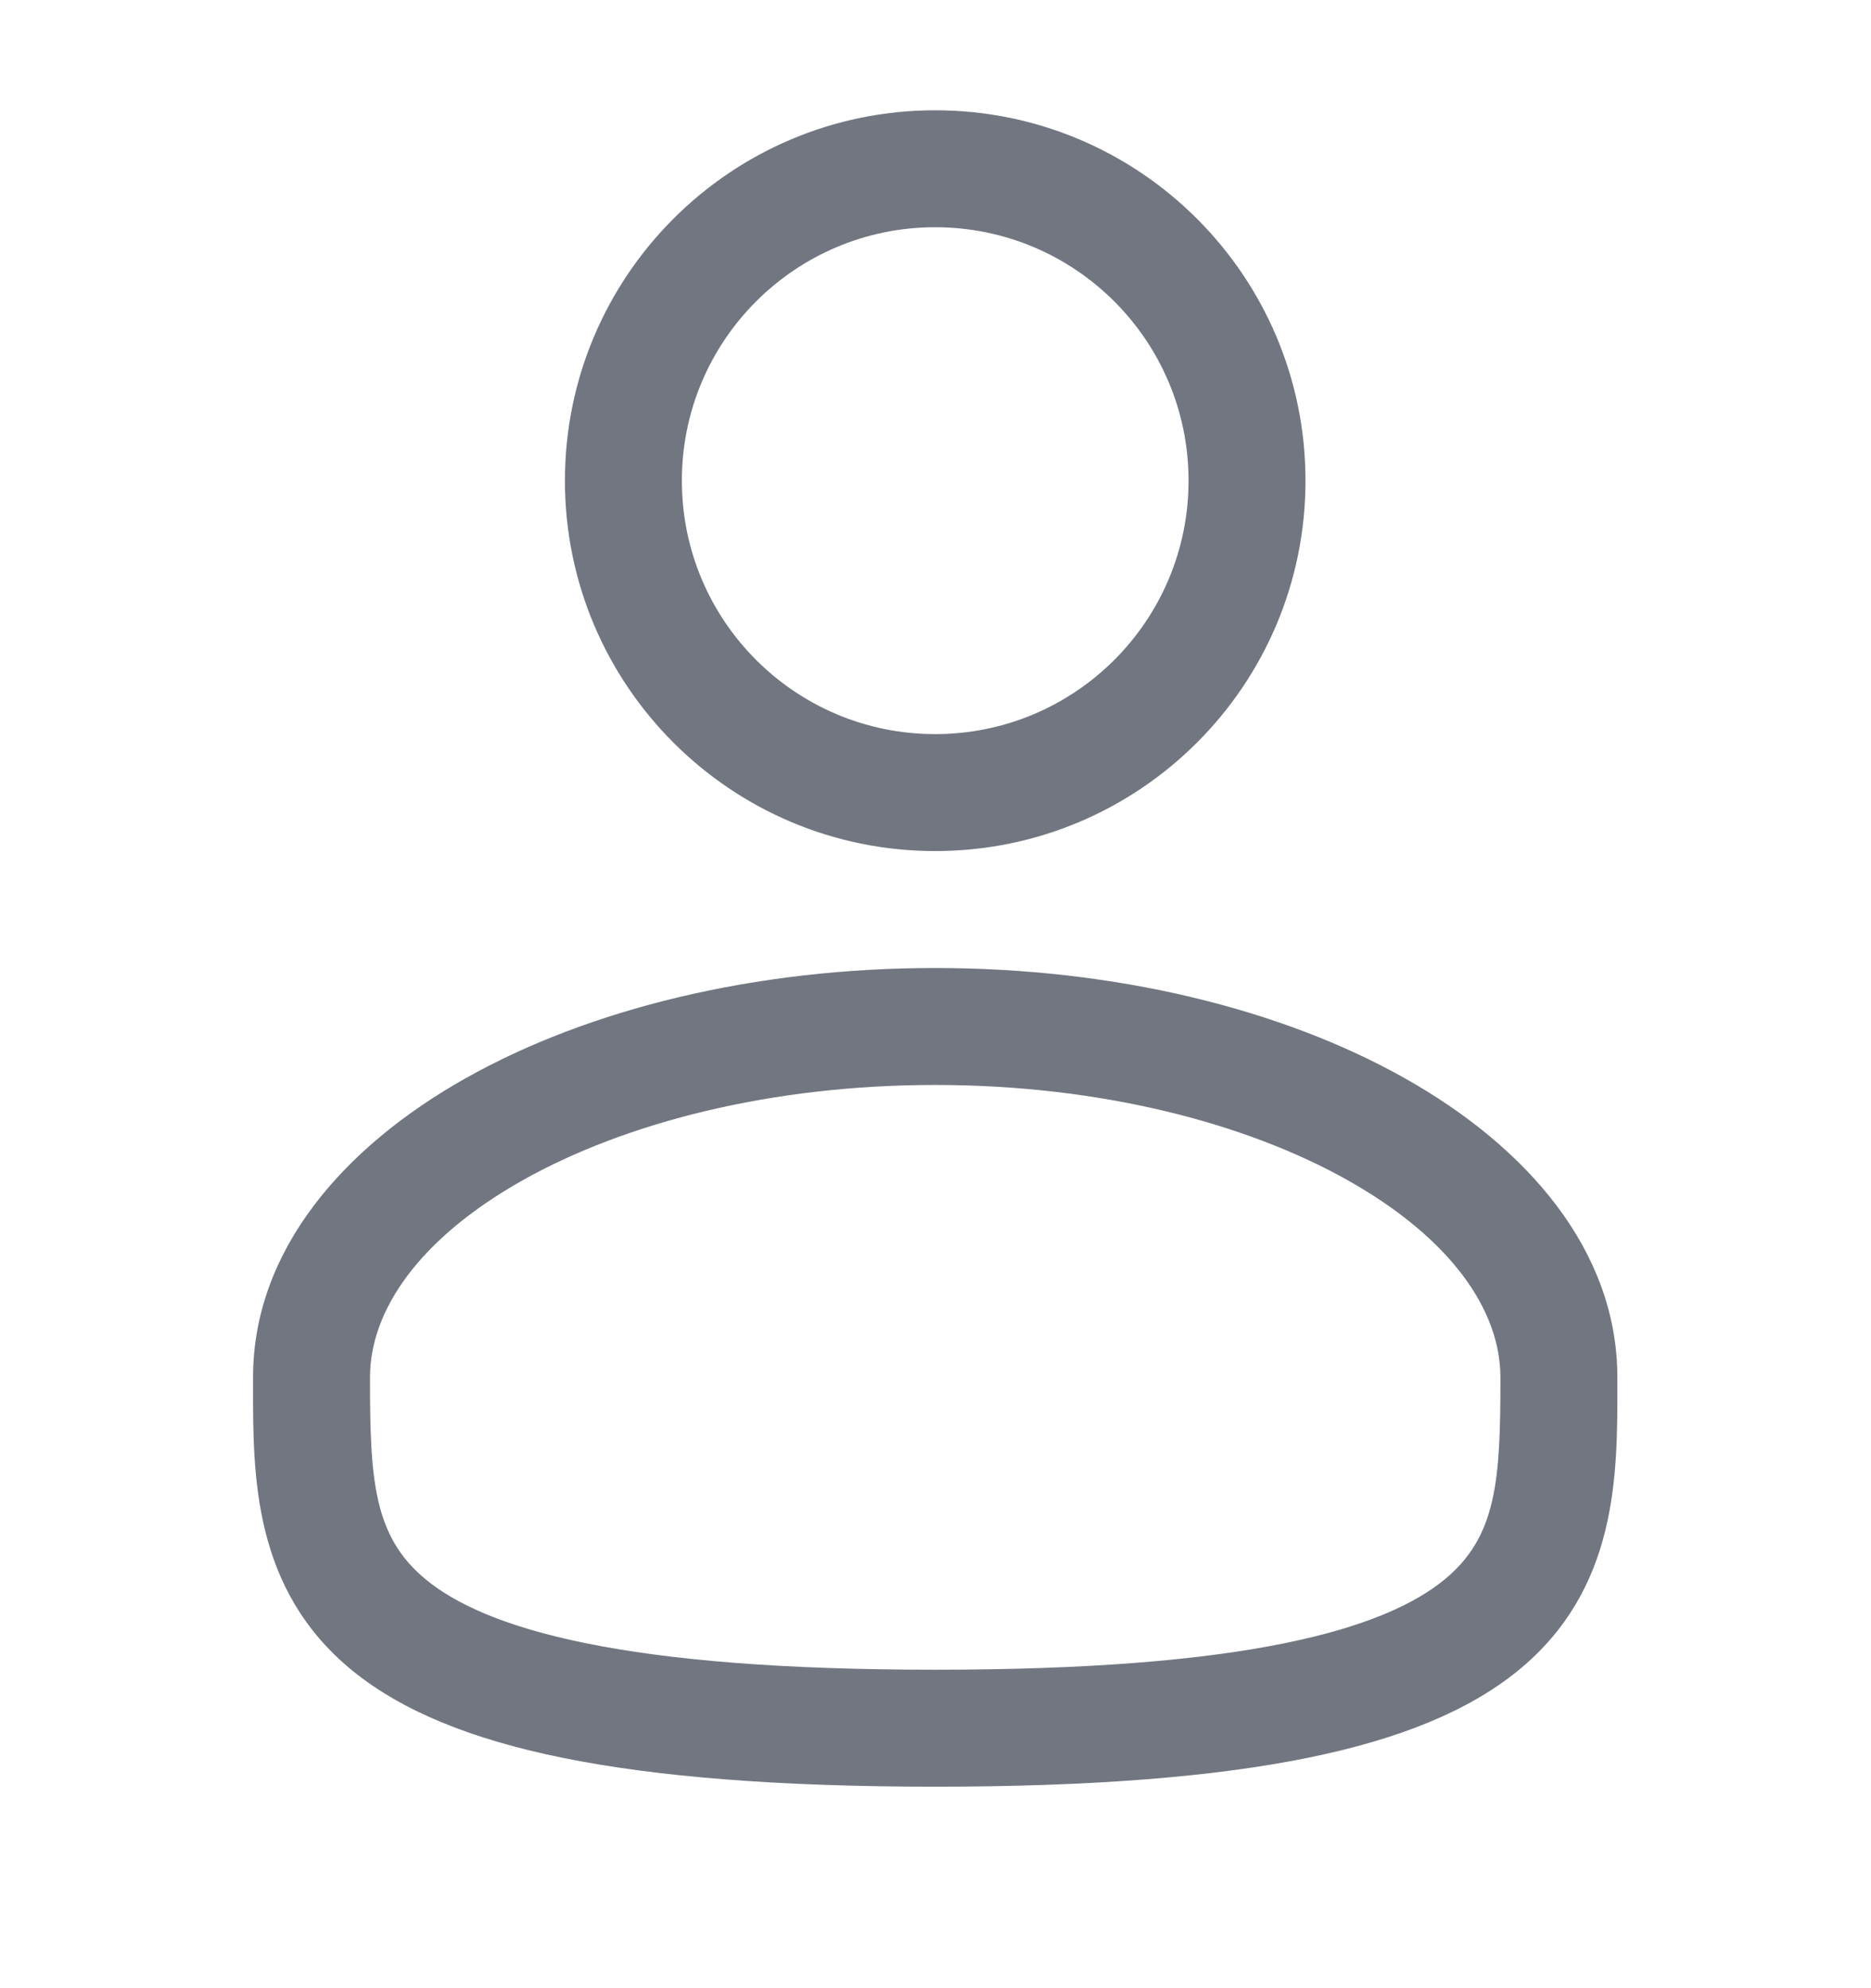 <svg width="16" height="17" viewBox="0 0 16 17" fill="none" xmlns="http://www.w3.org/2000/svg">
<g id="user" clip-path="url(#clip0_248_17702)">
<g id="Vector">
<path fill-rule="evenodd" clip-rule="evenodd" d="M7.997 0.943C6.249 0.943 4.831 2.361 4.831 4.11C4.831 5.859 6.249 7.277 7.997 7.277C9.746 7.277 11.164 5.859 11.164 4.11C11.164 2.361 9.746 0.943 7.997 0.943ZM5.831 4.11C5.831 2.913 6.801 1.943 7.997 1.943C9.194 1.943 10.164 2.913 10.164 4.11C10.164 5.307 9.194 6.277 7.997 6.277C6.801 6.277 5.831 5.307 5.831 4.11Z" fill="#717680"/>
<path fill-rule="evenodd" clip-rule="evenodd" d="M7.997 8.277C6.455 8.277 5.034 8.627 3.981 9.22C2.944 9.803 2.164 10.687 2.164 11.777L2.164 11.845C2.163 12.619 2.162 13.591 3.015 14.286C3.435 14.627 4.022 14.87 4.815 15.031C5.61 15.192 6.647 15.277 7.997 15.277C9.348 15.277 10.385 15.192 11.18 15.031C11.973 14.87 12.56 14.627 12.98 14.286C13.833 13.591 13.832 12.619 13.831 11.845L13.831 11.777C13.831 10.687 13.051 9.803 12.014 9.22C10.961 8.627 9.54 8.277 7.997 8.277ZM3.164 11.777C3.164 11.209 3.578 10.594 4.471 10.091C5.349 9.598 6.594 9.277 7.997 9.277C9.401 9.277 10.646 9.598 11.524 10.091C12.417 10.594 12.831 11.209 12.831 11.777C12.831 12.649 12.804 13.139 12.348 13.51C12.101 13.711 11.688 13.908 10.982 14.051C10.277 14.194 9.314 14.277 7.997 14.277C6.681 14.277 5.718 14.194 5.013 14.051C4.306 13.908 3.894 13.711 3.647 13.51C3.191 13.139 3.164 12.649 3.164 11.777Z" fill="#717680"/>
</g>
</g>
<defs>
<clipPath id="clip0_248_17702">
<rect width="16" height="16" fill="white" transform="translate(0 0.11)"/>
</clipPath>
</defs>
</svg>
